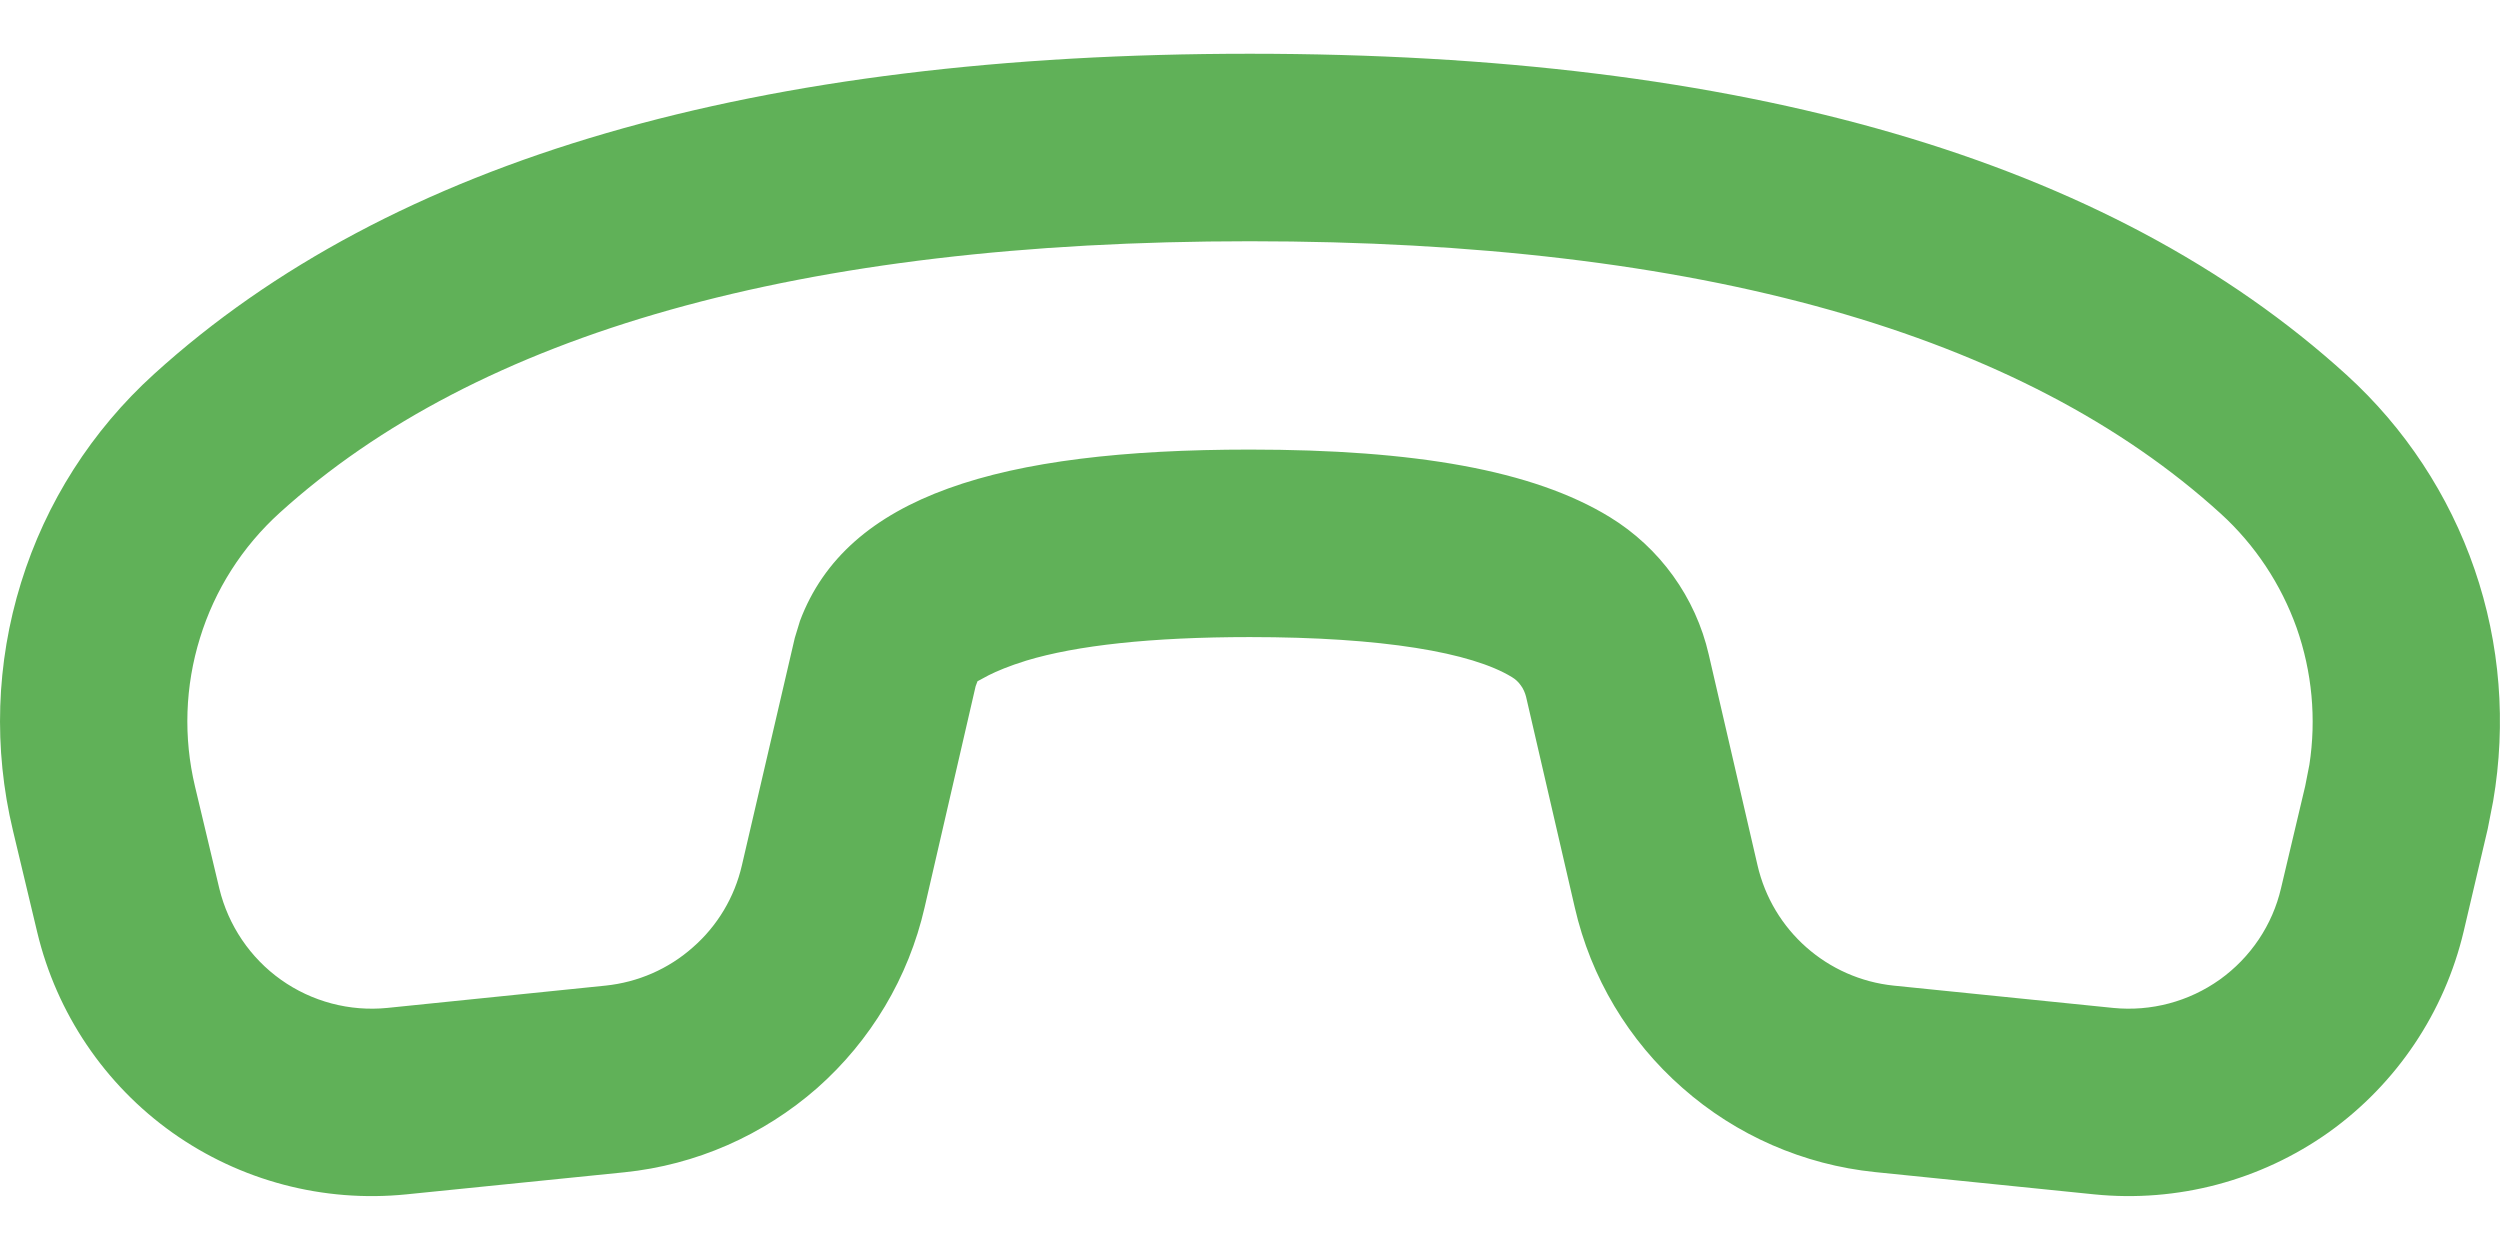 <svg width="12" height="6" viewBox="0 0 12 6" fill="none" xmlns="http://www.w3.org/2000/svg">
<path d="M11.941 3.979L11.826 4.469C11.734 4.859 11.504 5.202 11.178 5.435C10.851 5.667 10.451 5.773 10.053 5.733L9 5.626C8.658 5.591 8.334 5.45 8.076 5.222C7.817 4.995 7.636 4.692 7.559 4.356L7.325 3.344C7.32 3.325 7.312 3.306 7.3 3.29C7.289 3.274 7.274 3.26 7.257 3.25C7.064 3.132 6.637 3.058 5.999 3.058C5.526 3.058 5.167 3.098 4.926 3.171C4.842 3.197 4.784 3.222 4.746 3.241L4.692 3.27L4.683 3.294L4.438 4.356C4.361 4.692 4.18 4.995 3.922 5.223C3.663 5.45 3.34 5.592 2.997 5.627L1.95 5.733C1.552 5.773 1.154 5.668 0.828 5.437C0.503 5.206 0.272 4.864 0.179 4.476L0.062 3.986C-0.032 3.593 -0.019 3.183 0.101 2.797C0.22 2.412 0.441 2.066 0.74 1.795C1.879 0.761 3.637 0.258 5.999 0.258C8.364 0.258 10.124 0.763 11.264 1.8C11.543 2.054 11.755 2.375 11.878 2.733C12.001 3.09 12.031 3.473 11.967 3.846L11.941 3.979ZM11.085 3.671C11.119 3.45 11.098 3.225 11.024 3.014C10.949 2.804 10.824 2.615 10.659 2.465C9.71 1.602 8.161 1.158 5.999 1.158C3.84 1.158 2.292 1.601 1.343 2.461C1.163 2.624 1.031 2.831 0.96 3.062C0.888 3.294 0.88 3.54 0.936 3.775L1.053 4.266C1.096 4.442 1.201 4.598 1.349 4.703C1.497 4.808 1.678 4.856 1.859 4.838L2.906 4.731C3.062 4.715 3.209 4.651 3.326 4.547C3.444 4.444 3.526 4.306 3.561 4.154L3.815 3.062L3.84 2.98C4.065 2.381 4.794 2.158 5.999 2.158C6.789 2.158 7.358 2.256 7.727 2.482C7.967 2.629 8.139 2.867 8.202 3.142L8.436 4.153C8.508 4.466 8.771 4.698 9.09 4.731L10.143 4.838C10.325 4.856 10.506 4.808 10.655 4.702C10.803 4.596 10.908 4.44 10.949 4.263L11.065 3.773L11.085 3.671Z" fill="#60B158"/>
</svg>
